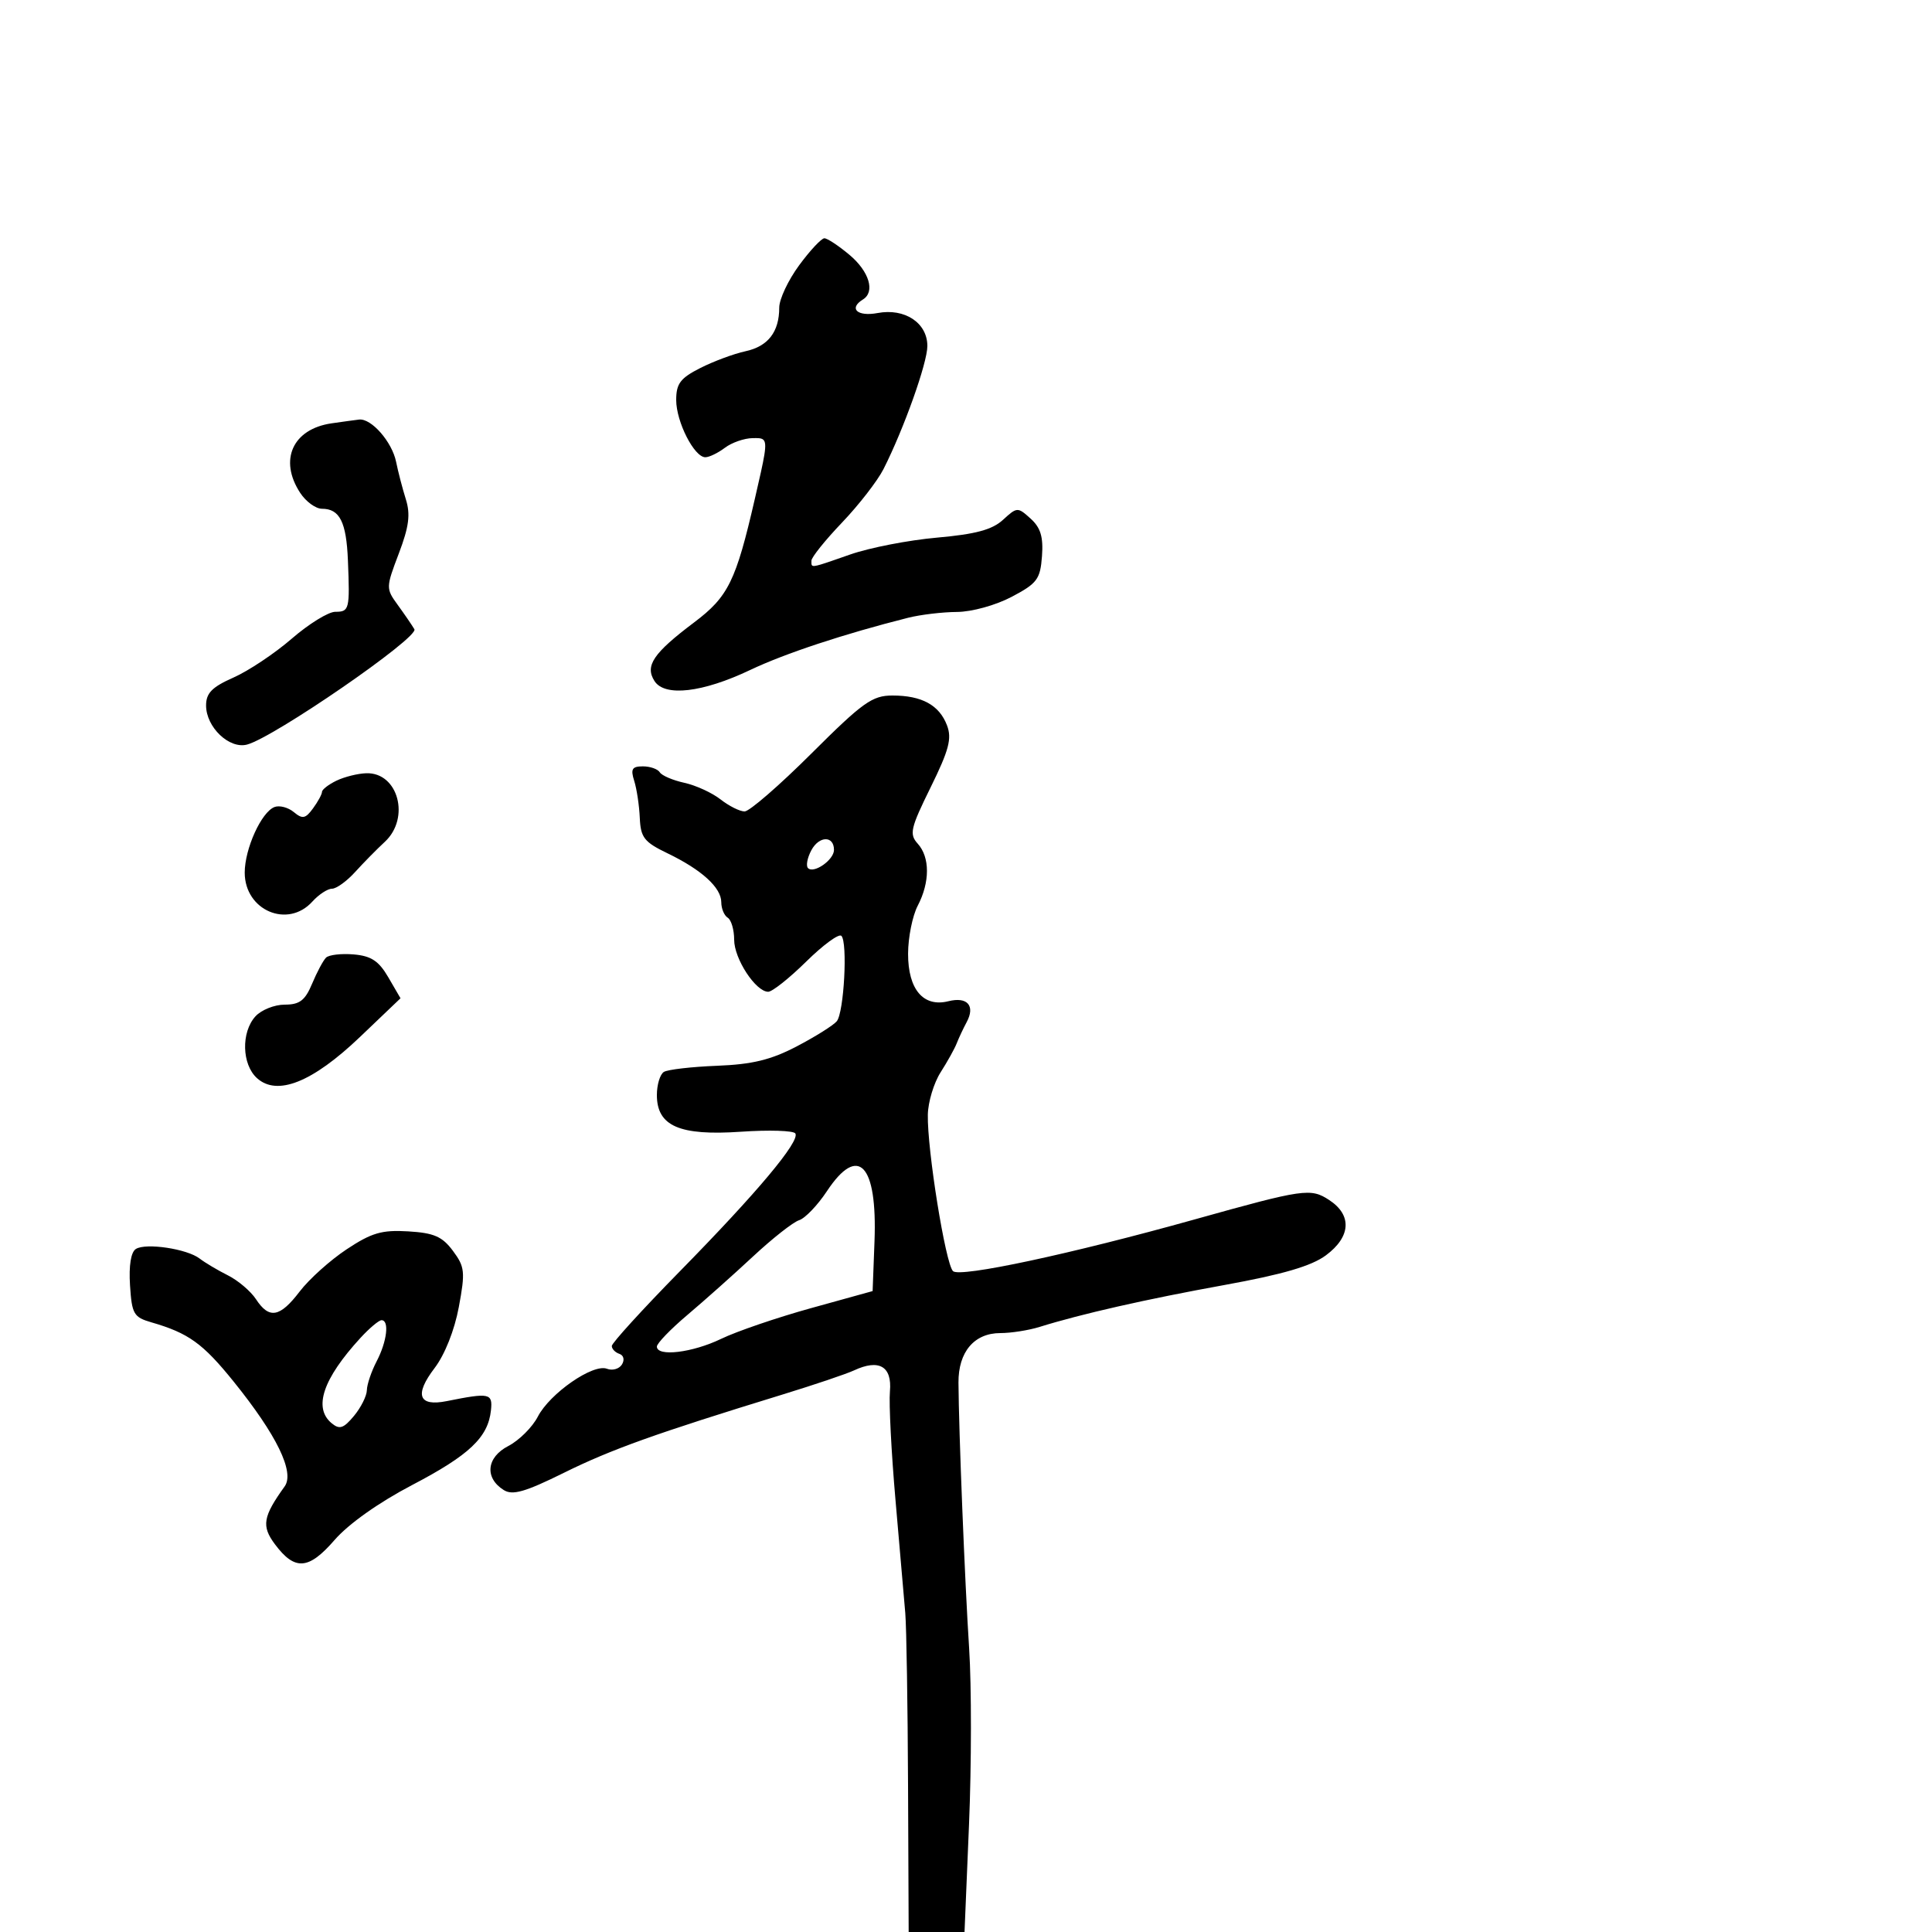 <svg xmlns="http://www.w3.org/2000/svg" width="300" height="300" viewBox="0 0 300 300" version="1.1">
  <defs/>
  <path d="M126,117 C133.974,109.049 135.44,108 138.579,108 C143.144,108 145.853,109.482 147.052,112.637 C147.83,114.684 147.356,116.478 144.51,122.254 C141.377,128.615 141.168,129.528 142.506,131.007 C144.413,133.113 144.413,136.98 142.506,140.636 C141.685,142.211 141.01,145.568 141.006,148.095 C140.999,153.642 143.381,156.444 147.273,155.468 C150.209,154.731 151.469,156.171 150.107,158.709 C149.578,159.694 148.883,161.175 148.562,162 C148.241,162.825 147.116,164.85 146.062,166.5 C145.008,168.15 144.113,171.114 144.073,173.087 C143.963,178.497 146.811,196.211 147.979,197.379 C149.02,198.42 166.292,194.726 185.5,189.353 C202.493,184.6 203.516,184.453 206.404,186.345 C209.976,188.685 209.767,192.057 205.873,194.936 C203.629,196.595 199.178,197.895 190.123,199.537 C177.974,201.74 167.904,204.023 161.429,206.042 C159.74,206.569 156.997,207 155.334,207 C151.279,207 148.803,209.926 148.831,214.685 C148.875,222.17 149.819,245.675 150.489,256 C150.864,261.775 150.856,274.038 150.471,283.25 L149.771,300 L141.097,300 L141.001,277.25 C140.949,264.738 140.756,252.7 140.573,250.5 C140.389,248.3 139.708,240.425 139.058,233 C138.408,225.575 138.017,217.942 138.188,216.039 C138.537,212.169 136.497,210.981 132.619,212.792 C131.453,213.337 126.45,215.025 121.5,216.545 C101.853,222.577 94.898,225.067 87.583,228.686 C81.558,231.668 79.592,232.234 78.227,231.378 C75.211,229.488 75.535,226.292 78.921,224.541 C80.596,223.675 82.661,221.622 83.511,219.979 C85.381,216.362 92.088,211.713 94.242,212.539 C95.098,212.868 96.148,212.57 96.576,211.877 C97.018,211.161 96.846,210.449 96.177,210.226 C95.53,210.01 95,209.46 95,209.004 C95,208.547 99.786,203.297 105.636,197.337 C117.607,185.14 124.248,177.21 123.501,176.002 C123.225,175.555 119.416,175.435 115.038,175.735 C105.506,176.388 102,174.856 102,170.036 C102,168.431 102.489,166.816 103.087,166.446 C103.685,166.077 107.398,165.648 111.337,165.493 C116.835,165.277 119.719,164.574 123.742,162.468 C126.625,160.959 129.41,159.211 129.932,158.582 C131.057,157.226 131.647,146.313 130.648,145.315 C130.266,144.933 127.811,146.731 125.193,149.31 C122.574,151.89 119.917,154 119.288,154 C117.35,154 114,148.884 114,145.924 C114,144.381 113.55,142.84 113,142.5 C112.45,142.16 112,141.078 112,140.096 C112,137.829 108.95,135.055 103.65,132.5 C100.024,130.753 99.481,130.058 99.346,127 C99.262,125.075 98.872,122.487 98.48,121.25 C97.898,119.415 98.146,119 99.824,119 C100.956,119 102.139,119.415 102.452,119.923 C102.766,120.431 104.48,121.164 106.261,121.553 C108.043,121.942 110.573,123.102 111.885,124.13 C113.197,125.159 114.878,126 115.622,126 C116.366,126 121.036,121.95 126,117 Z M124.087,41.197 C125.784,38.889 127.55,37 128.01,37 C128.47,37 130.231,38.165 131.923,39.589 C134.975,42.157 135.923,45.312 134,46.5 C131.728,47.904 133.124,49.199 136.273,48.608 C140.498,47.816 144,50.137 144,53.728 C144,56.357 140.341,66.626 137.191,72.835 C136.261,74.669 133.363,78.408 130.75,81.143 C128.137,83.879 126,86.541 126,87.059 C126,87.406 125.972,87.657 126.084,87.786 C126.362,88.105 127.497,87.677 132.035,86.095 C135.041,85.047 141.1,83.871 145.5,83.482 C151.491,82.952 154.062,82.259 155.74,80.723 C157.928,78.718 158.026,78.714 160.037,80.534 C161.589,81.938 162.022,83.376 161.798,86.374 C161.531,89.944 161.048,90.59 157.093,92.676 C154.605,93.988 150.903,95.01 148.593,95.024 C146.342,95.037 142.925,95.444 141,95.929 C131.099,98.424 121.877,101.472 116.5,104.029 C109.091,107.553 103.213,108.233 101.628,105.75 C100.114,103.379 101.434,101.43 107.796,96.638 C113.082,92.656 114.273,90.233 117.203,77.5 C118.735,70.844 119.208,68.849 118.505,68.264 C118.193,68.003 117.649,68.021 116.863,68.032 C115.564,68.049 113.626,68.724 112.559,69.532 C111.491,70.339 110.126,71 109.524,71 C107.801,71 105,65.5 105,62.116 C105,59.566 105.641,58.716 108.75,57.142 C110.813,56.098 113.966,54.928 115.758,54.541 C119.264,53.784 121,51.54 121,47.763 C121,46.46 122.389,43.505 124.087,41.197 Z M53.832,193.988 C57.705,191.423 59.291,190.961 63.387,191.206 C67.387,191.445 68.674,192.006 70.329,194.23 C72.18,196.718 72.262,197.492 71.244,202.963 C70.575,206.561 69.066,210.358 67.478,212.44 C64.309,216.594 64.991,218.442 69.368,217.565 C76.037,216.229 76.518,216.329 76.234,219 C75.788,223.192 72.879,225.949 64,230.593 C58.81,233.309 54.118,236.633 51.949,239.132 C47.913,243.783 45.78,243.932 42.682,239.779 C40.579,236.959 40.825,235.507 44.2,230.81 C45.784,228.605 42.969,222.82 36.275,214.525 C31.49,208.596 29.271,206.998 23.5,205.33 C20.76,204.537 20.473,204.038 20.189,199.578 C19.993,196.497 20.33,194.414 21.103,193.936 C22.677,192.963 29.051,193.924 31,195.428 C31.825,196.065 33.798,197.238 35.385,198.034 C36.972,198.831 38.936,200.499 39.75,201.741 C41.8,204.869 43.461,204.574 46.544,200.532 C47.999,198.624 51.279,195.679 53.832,193.988 Z M51.5,65.733 C53.15,65.495 55.063,65.232 55.75,65.15 C57.651,64.922 60.88,68.608 61.509,71.725 C61.817,73.251 62.498,75.865 63.021,77.533 C63.757,79.88 63.509,81.786 61.925,85.955 C59.917,91.239 59.914,91.393 61.753,93.922 C62.784,95.34 63.951,97.042 64.345,97.705 C65.1,98.973 42.45,114.578 38.337,115.623 C35.574,116.326 32,112.899 32,109.547 C32,107.622 32.916,106.688 36.25,105.212 C38.588,104.178 42.665,101.457 45.311,99.166 C47.957,96.875 50.994,95 52.061,95 C54.248,95 54.335,94.642 54.024,87 C53.782,81.051 52.748,79 49.993,79 C49.023,79 47.503,77.891 46.615,76.535 C43.267,71.426 45.446,66.609 51.5,65.733 Z M128.402,184.968 C126.958,187.151 125.017,189.177 124.09,189.472 C123.162,189.766 119.95,192.292 116.951,195.084 C113.953,197.876 109.362,201.967 106.75,204.174 C104.138,206.381 102,208.594 102,209.093 C102,210.715 107.519,210.051 111.989,207.891 C114.389,206.732 120.661,204.589 125.926,203.13 L135.5,200.478 L135.792,192.751 C136.245,180.756 133.266,177.618 128.402,184.968 Z M52.25,121.22 C53.487,120.624 55.575,120.105 56.89,120.068 C61.834,119.928 63.74,127.028 59.75,130.723 C58.513,131.868 56.44,133.975 55.145,135.403 C53.85,136.831 52.232,138 51.55,138 C50.868,138 49.495,138.9 48.5,140 C44.676,144.225 38,141.363 38,135.499 C38,131.795 40.587,126.096 42.623,125.315 C43.394,125.018 44.743,125.372 45.621,126.1 C46.971,127.221 47.431,127.132 48.608,125.521 C49.374,124.474 50,123.323 50,122.962 C50,122.601 51.013,121.817 52.25,121.22 Z M50.626,148.702 C51.067,148.264 52.998,148.039 54.915,148.202 C57.639,148.435 58.817,149.212 60.297,151.756 L62.191,155.012 L55.896,161.021 C48.519,168.063 43.04,170.251 39.901,167.41 C37.553,165.285 37.425,160.293 39.655,157.829 C40.565,156.823 42.613,156 44.206,156 C46.528,156 47.372,155.355 48.463,152.75 C49.211,150.963 50.185,149.141 50.626,148.702 Z M55.971,207.75 C50.145,214.1 48.621,218.61 51.494,220.995 C52.722,222.014 53.341,221.813 54.961,219.868 C56.046,218.565 56.948,216.764 56.967,215.864 C56.985,214.965 57.672,212.94 58.494,211.364 C60.092,208.3 60.482,205 59.247,205 C58.832,205 57.358,206.238 55.971,207.75 Z M125.987,132.025 C125.355,133.205 125.121,134.454 125.467,134.8 C126.375,135.709 129.5,133.519 129.5,131.974 C129.5,129.737 127.193,129.771 125.987,132.025 Z"/>
</svg>

